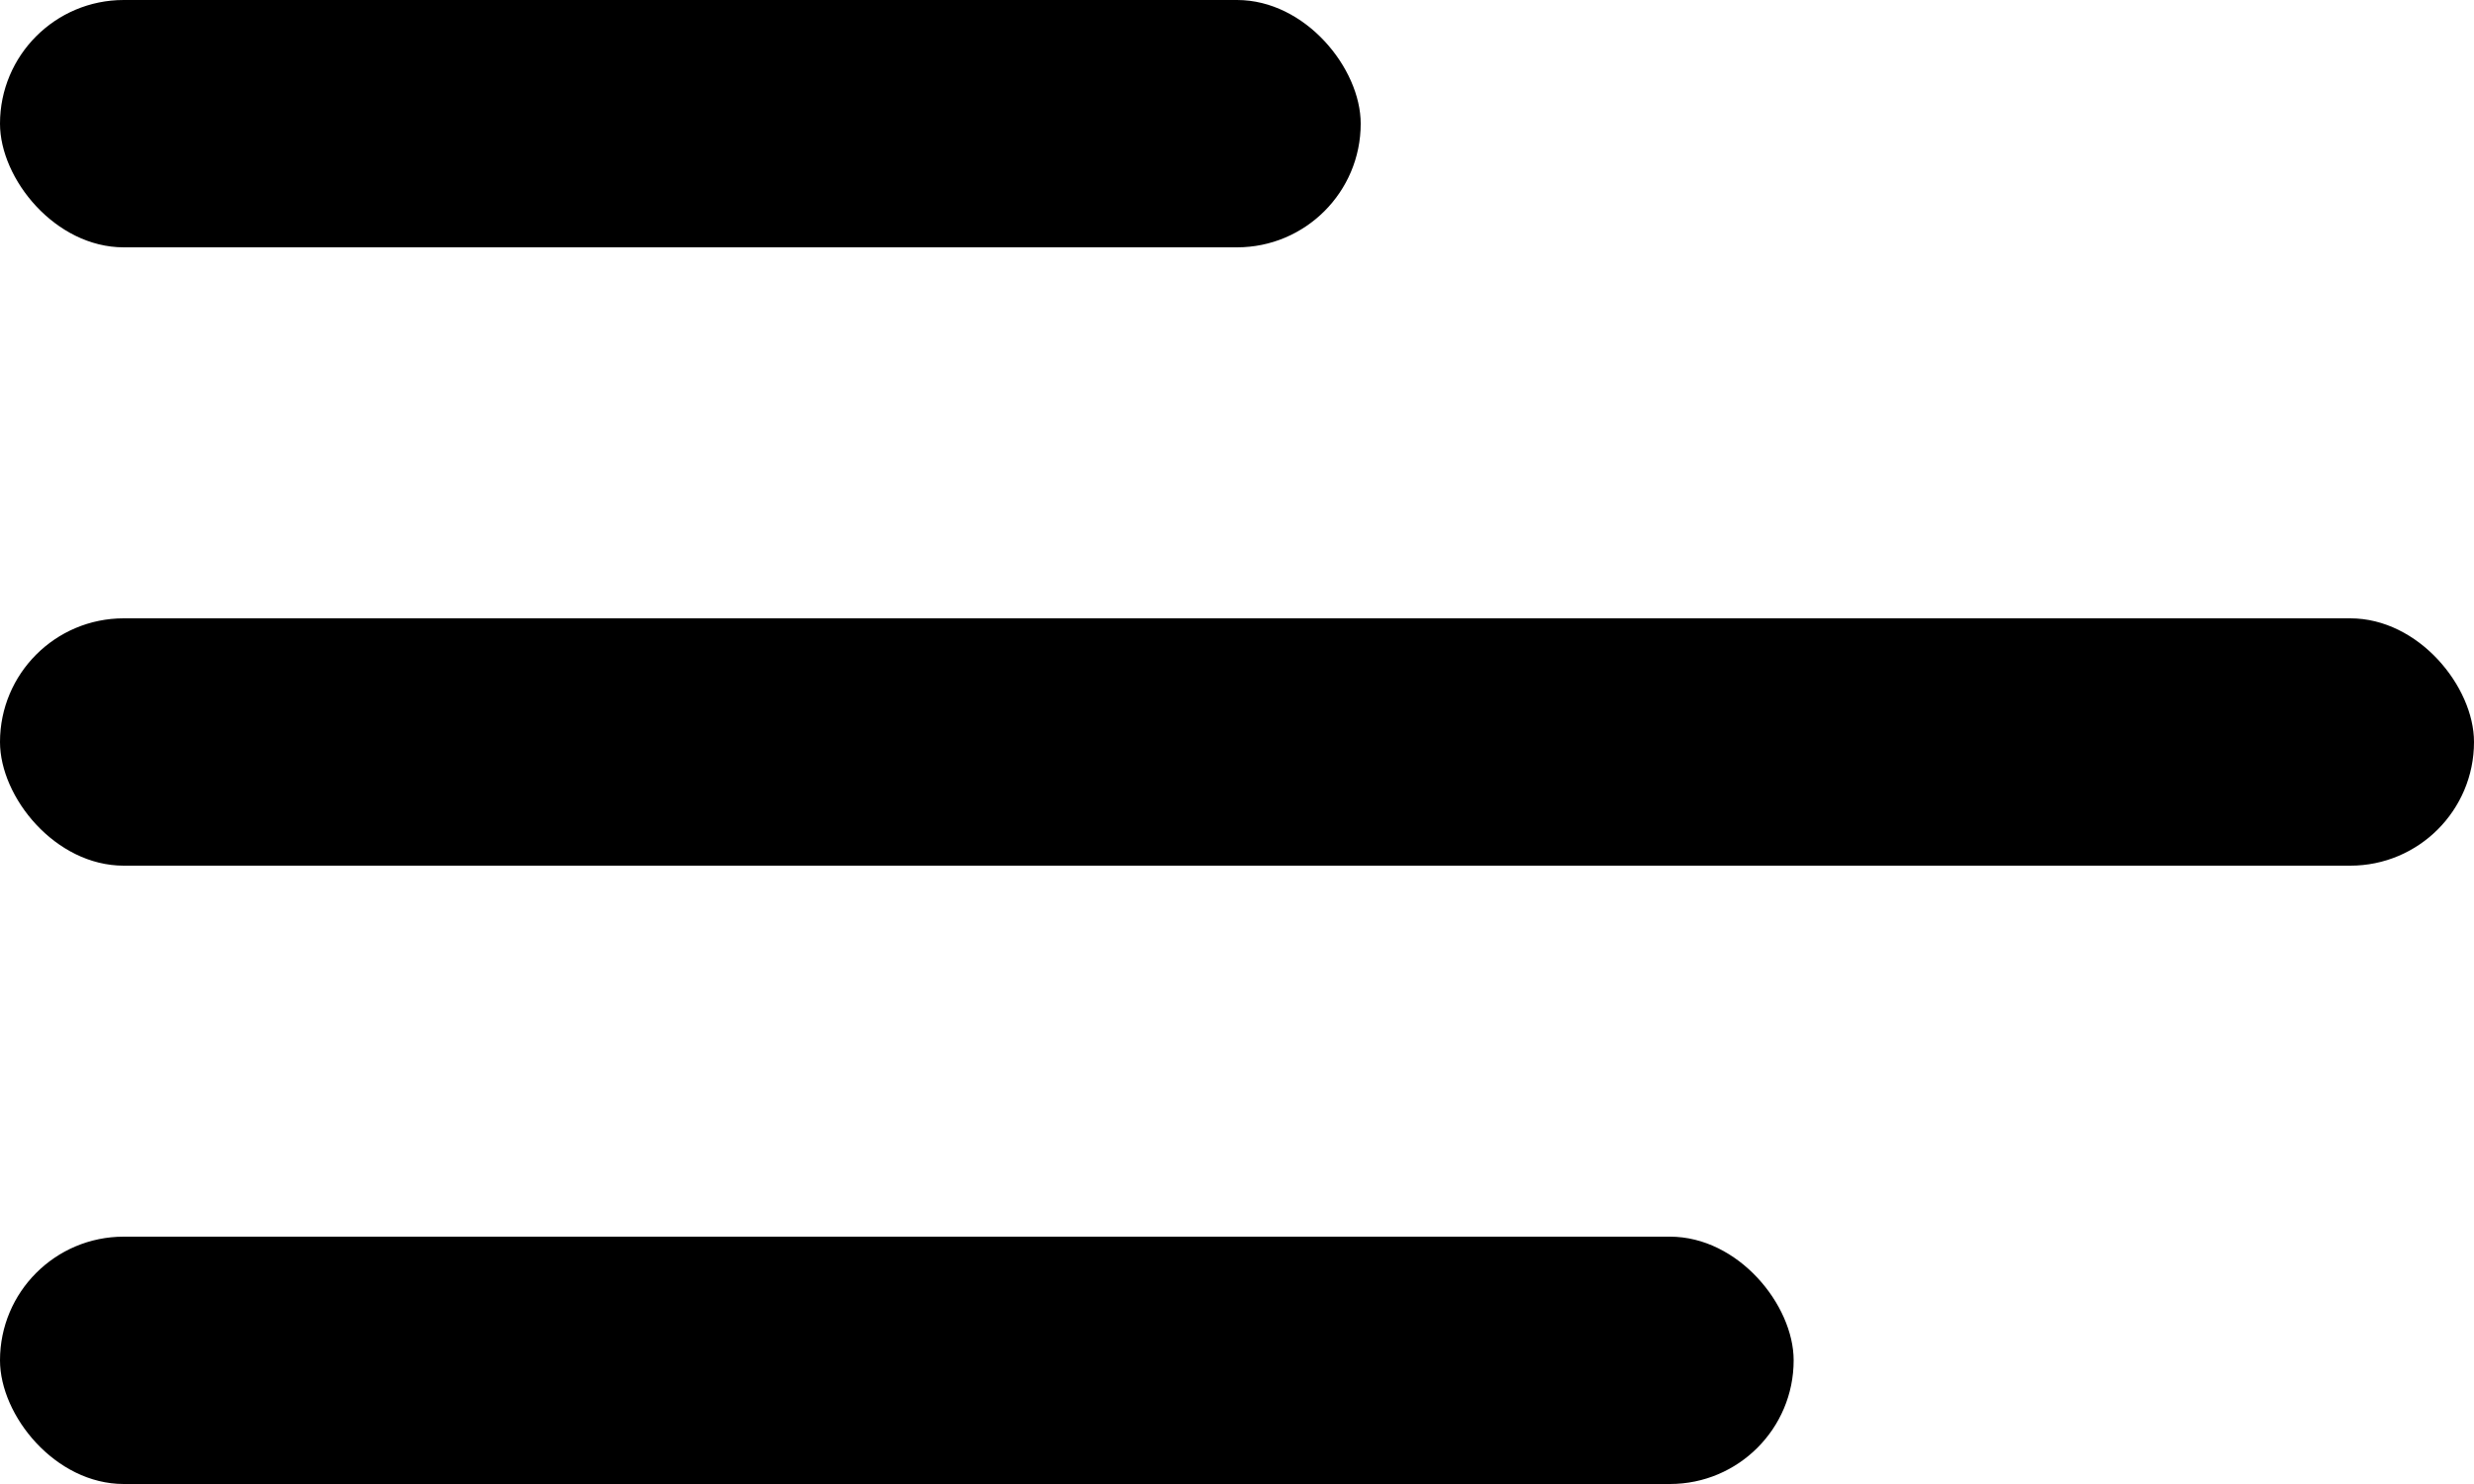<?xml version="1.0" encoding="UTF-8"?>
<svg width="40px" height="24px" viewBox="0 0 40 24" version="1.1" xmlns="http://www.w3.org/2000/svg" xmlns:xlink="http://www.w3.org/1999/xlink">
    <title>menu</title>
    <g id="Page-1" stroke="none" stroke-width="1" fill="none" fill-rule="evenodd">
        <g id="Artboard" transform="translate(-34, -86)" fill="#000000">
            <g id="menu" transform="translate(34, 86)">
                <rect id="Rectangle" x="0" y="0" width="22" height="4" rx="2"></rect>
                <rect id="Rectangle" x="0" y="10" width="40" height="4" rx="2"></rect>
                <rect id="Rectangle" x="0" y="20" width="29" height="4" rx="2"></rect>
            </g>
        </g>
    </g>
</svg>